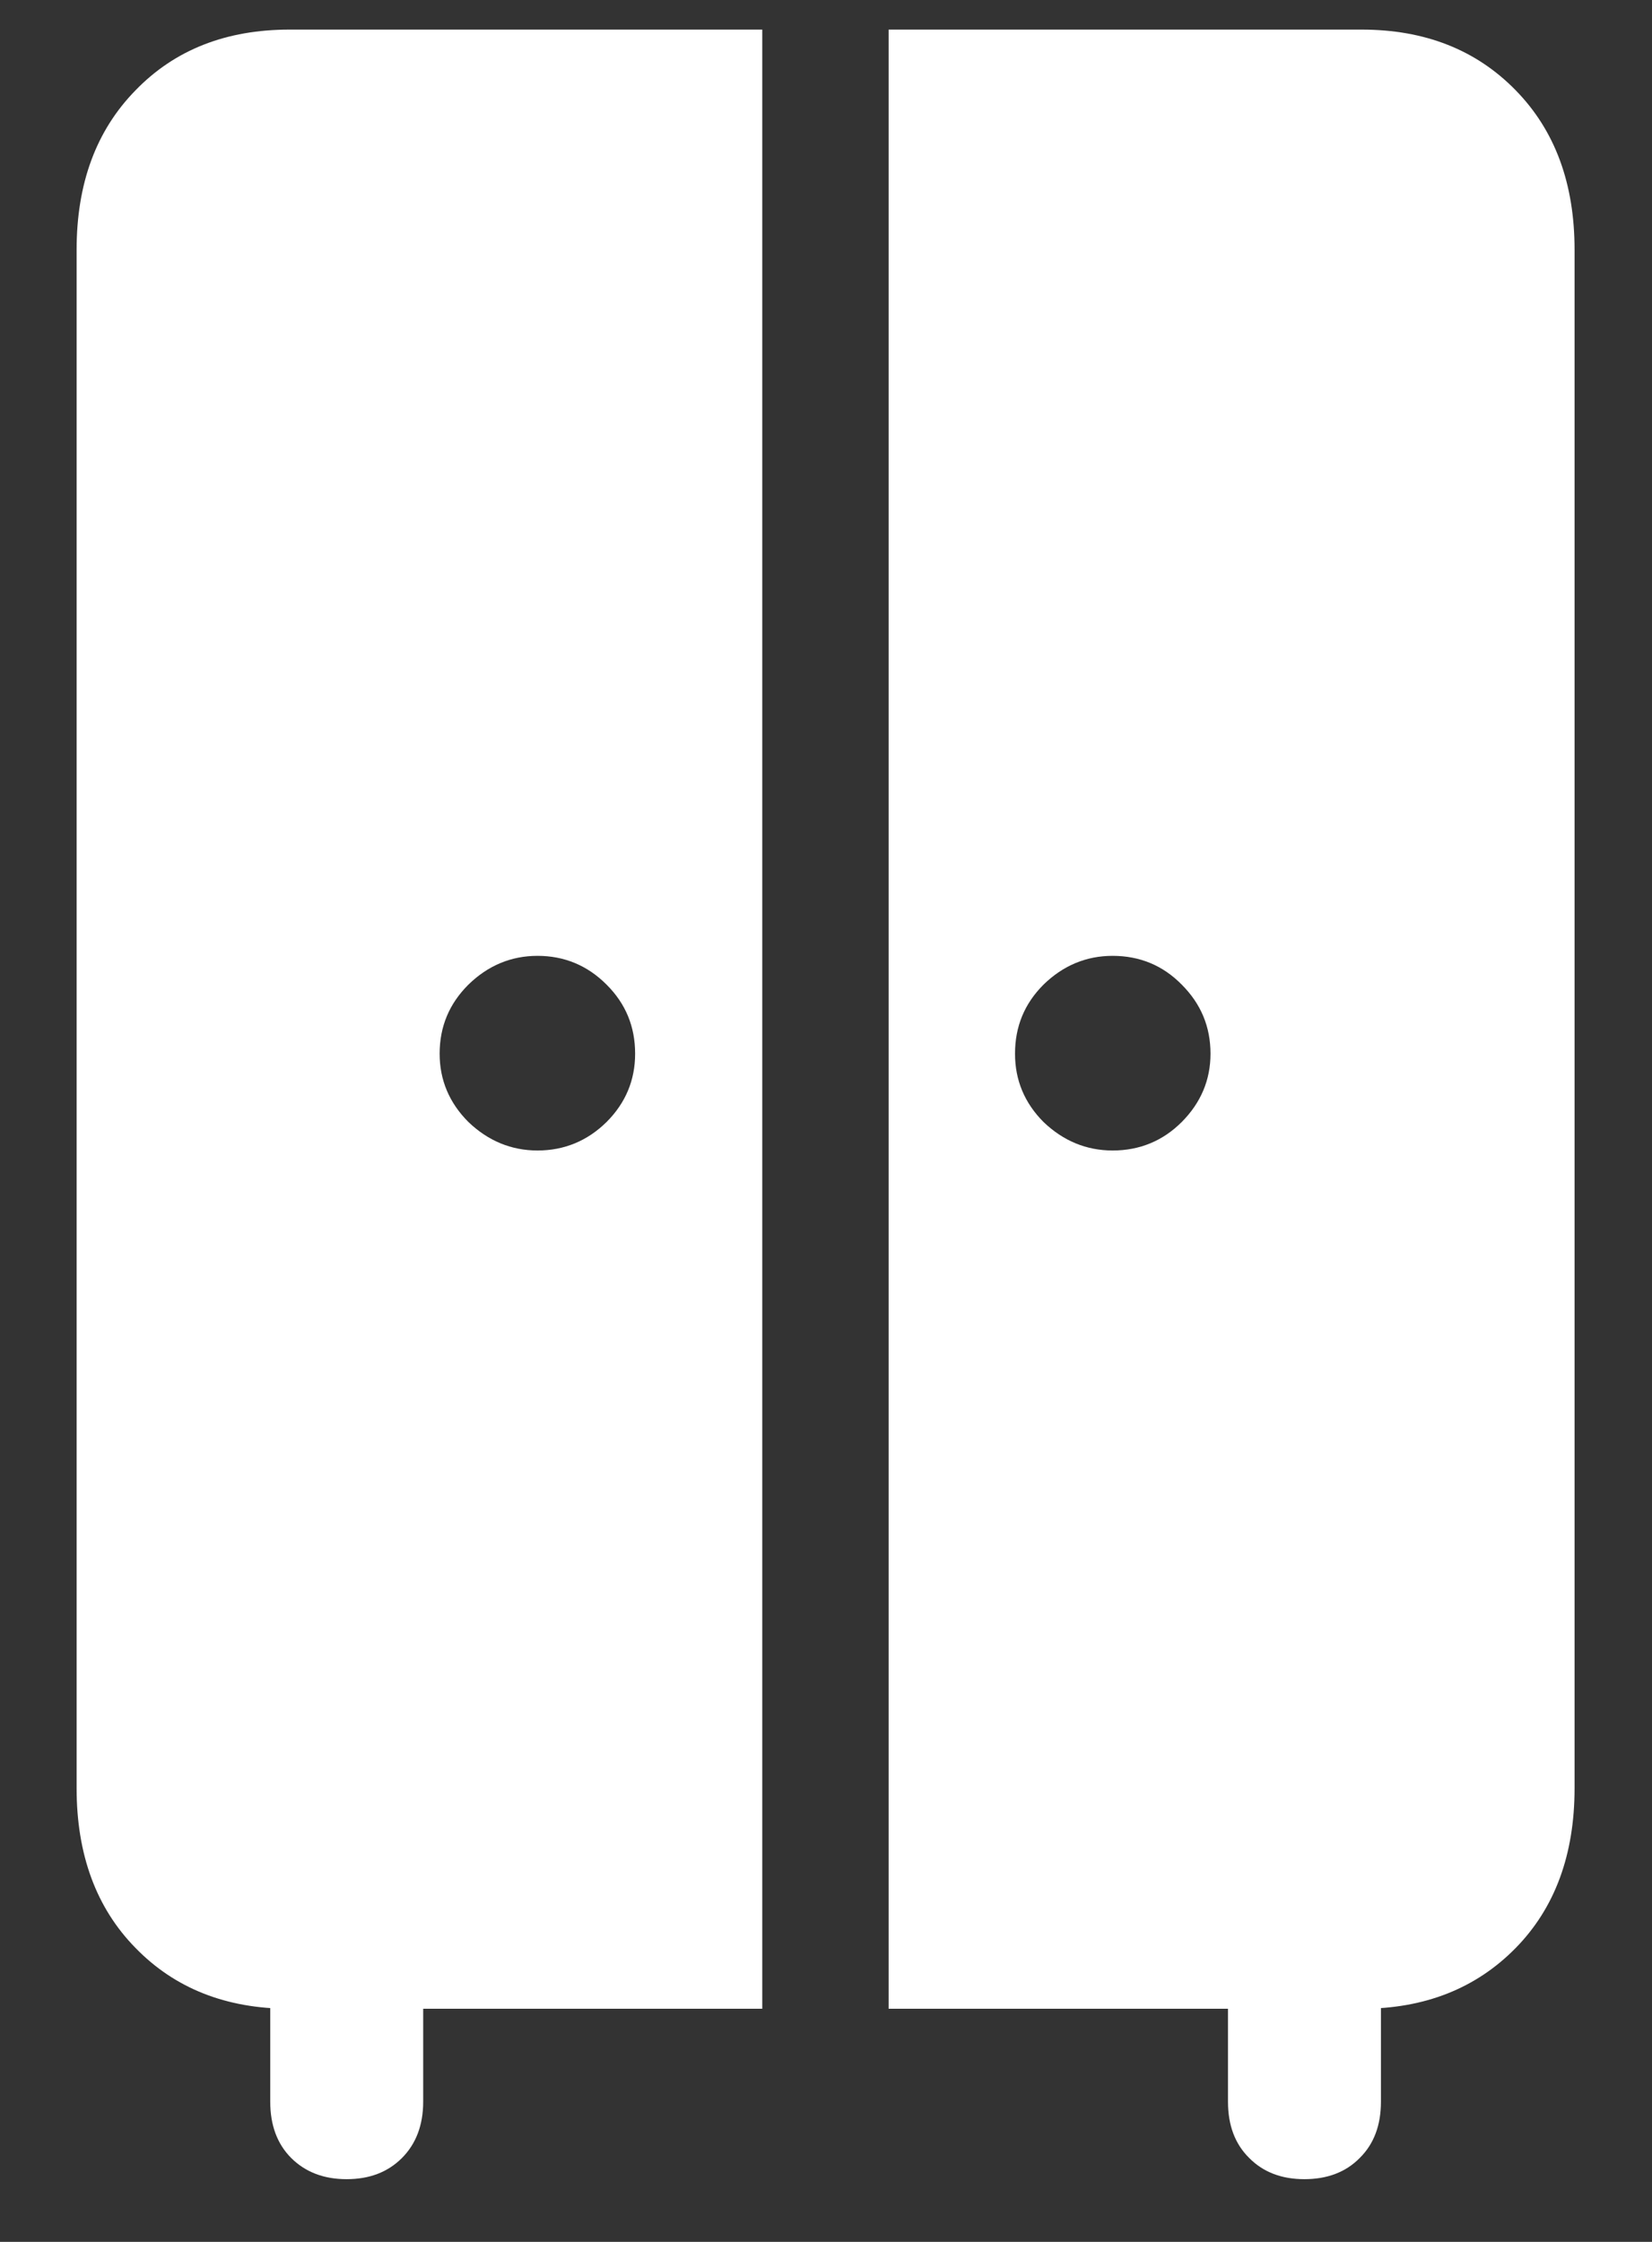 <?xml version="1.0" encoding="UTF-8"?>
<svg xmlns="http://www.w3.org/2000/svg" xmlns:xlink="http://www.w3.org/1999/xlink" width="24" height="32.571" viewBox="0 0 24 32.571" version="1.1">
<rect x="0" y="0" width="24" height="32.571" fill="#333333" stroke="none"/>
<g id="surface1">
<path style=" stroke:none;fill-rule:nonzero;fill:rgb(100%,100%,100%);fill-opacity:1;" d="M 4.207 29.184 L 11.074 29.184 L 11.074 0.43 L 4.207 0.43 C 3.285 0.43 2.539 0.723 1.969 1.312 C 1.398 1.895 1.113 2.664 1.113 3.629 L 1.113 25.98 C 1.113 26.945 1.398 27.719 1.969 28.301 C 2.539 28.887 3.285 29.184 4.207 29.184 Z M 7.809 16.715 C 7.426 16.715 7.09 16.574 6.805 16.301 C 6.527 16.023 6.387 15.691 6.387 15.309 C 6.387 14.914 6.527 14.582 6.805 14.305 C 7.09 14.027 7.426 13.887 7.809 13.887 C 8.199 13.887 8.535 14.027 8.812 14.305 C 9.09 14.582 9.227 14.914 9.227 15.309 C 9.227 15.691 9.09 16.023 8.812 16.301 C 8.535 16.574 8.199 16.715 7.809 16.715 Z M 19.781 29.184 C 20.699 29.184 21.445 28.887 22.02 28.301 C 22.59 27.719 22.875 26.945 22.875 25.98 L 22.875 3.629 C 22.875 2.664 22.59 1.895 22.02 1.312 C 21.445 0.723 20.699 0.43 19.781 0.43 L 12.91 0.43 L 12.91 29.184 Z M 16.164 16.715 C 15.781 16.715 15.445 16.574 15.16 16.301 C 14.883 16.023 14.746 15.691 14.746 15.309 C 14.746 14.914 14.883 14.582 15.16 14.305 C 15.445 14.027 15.781 13.887 16.164 13.887 C 16.559 13.887 16.895 14.027 17.168 14.305 C 17.445 14.582 17.586 14.914 17.586 15.309 C 17.586 15.691 17.445 16.023 17.168 16.301 C 16.895 16.574 16.559 16.715 16.164 16.715 Z M 5.035 31.66 C 5.367 31.66 5.633 31.559 5.84 31.352 C 6.043 31.148 6.148 30.875 6.148 30.535 L 6.148 27.844 L 3.926 27.844 L 3.926 30.535 C 3.926 30.875 4.027 31.148 4.23 31.352 C 4.438 31.559 4.707 31.66 5.035 31.66 Z M 18.949 31.66 C 19.281 31.66 19.551 31.559 19.754 31.352 C 19.961 31.148 20.062 30.875 20.062 30.535 L 20.062 27.844 L 17.84 27.844 L 17.84 30.535 C 17.84 30.875 17.941 31.148 18.148 31.352 C 18.352 31.559 18.621 31.66 18.949 31.66 Z M 18.949 31.66 "/>
</g>
</svg>
